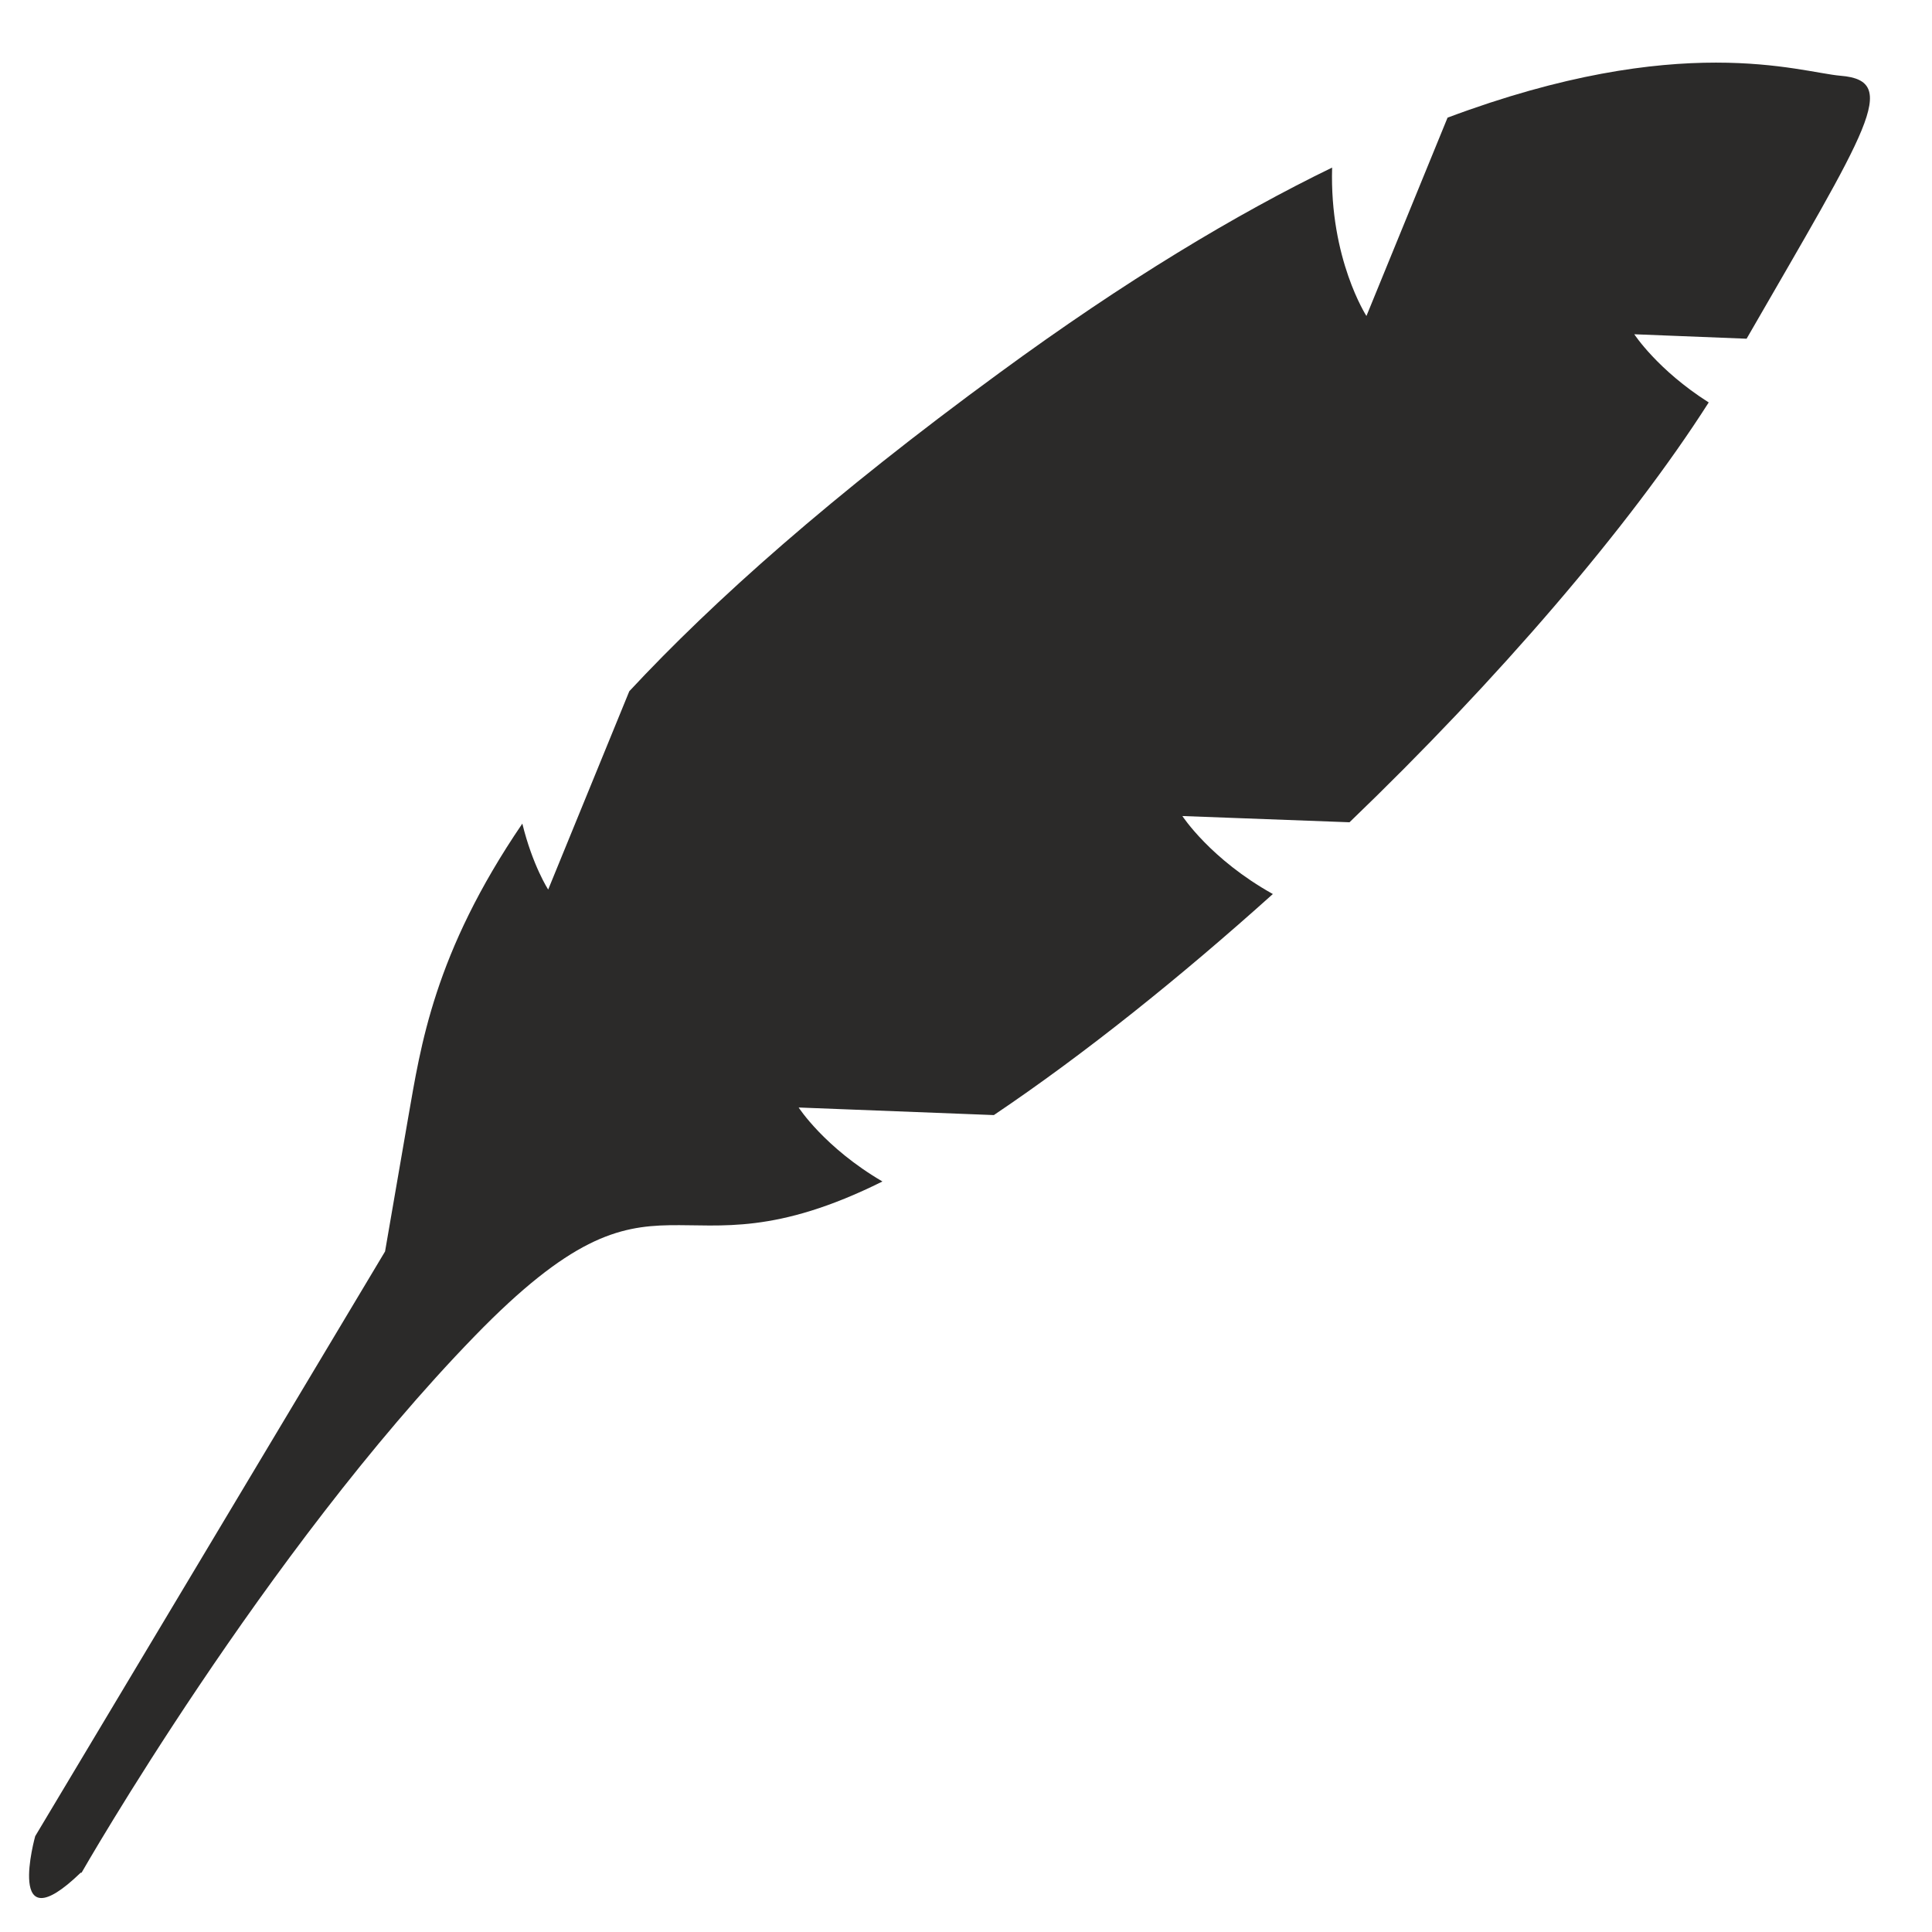 <svg xmlns="http://www.w3.org/2000/svg"  viewBox="0 0 4335 4335" width="67px" height="67px" fill-rule="evenodd" clip-rule="evenodd" image-rendering="optimizeQuality" shape-rendering="geometricPrecision" text-rendering="geometricPrecision"><path fill="#2b2a29" d="M183 4202c0,0 410,-718 882,-1204 427,-440 435,-108 915,-347 -130,-76 -188,-166 -188,-166l438 17c205,-138 419,-310 626,-496 -140,-78 -203,-175 -203,-175l375 14c332,-319 628,-663 806,-942 -115,-73 -167,-153 -167,-153l252 10c272,-472 346,-579 211,-590 -93,-8 -359,-102 -882,94l-182 445c0,0 -83,-128 -77,-333 -214,104 -462,252 -747,461 -376,275 -641,511 -830,714l-182 445c0,0 -35,-54 -58,-148 -199,292 -228,500 -256,659 -52,301 -52,301 -52,301l-785 1312c0,0 -69,247 102,82z"/></svg>